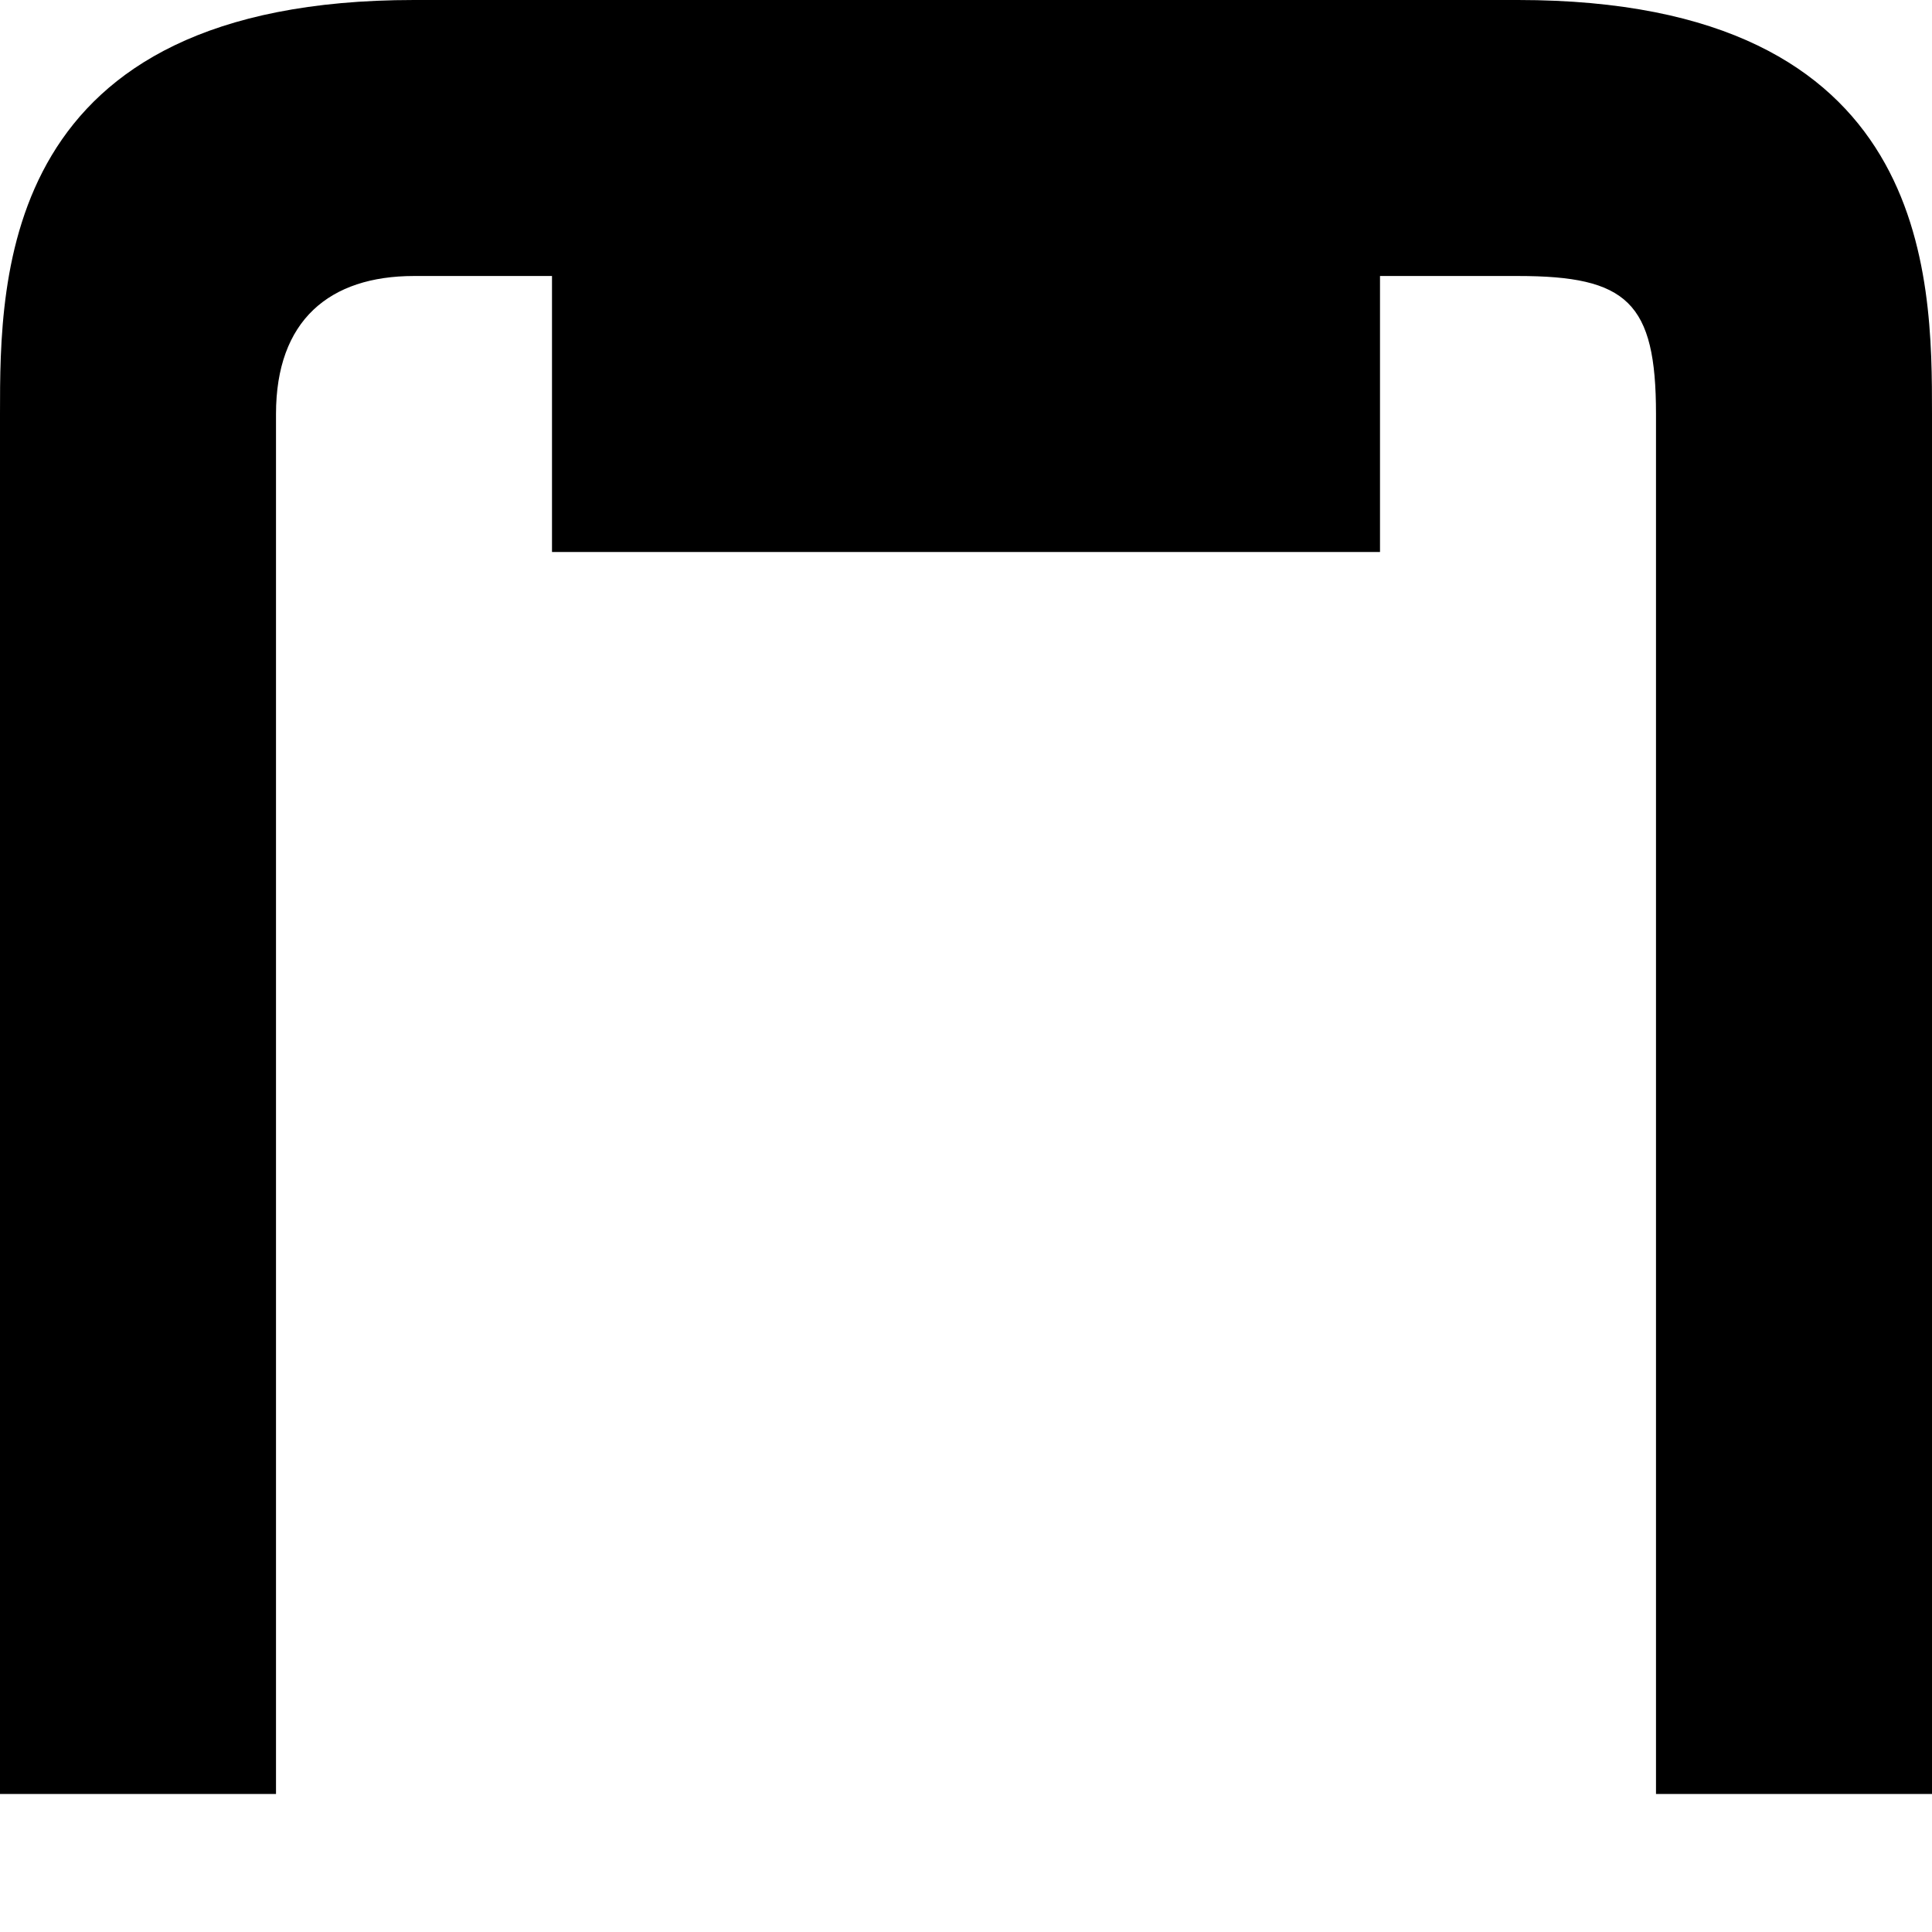<?xml version="1.0" encoding="UTF-8"?>
<svg width="14" height="14" version="1.1" viewBox="0 0 14 14" xmlns="http://www.w3.org/2000/svg">
 <path d="m0 13v-10c0-1 0-3 3-3h8c3 0 3 2 3 3v10h-2v-10c0-0.81-0.209-1-1-1h-8c-0.613 0-1 0.322-1 1v10z"/>
 <path d="m4 1h6v3h-6z"/>
</svg>
